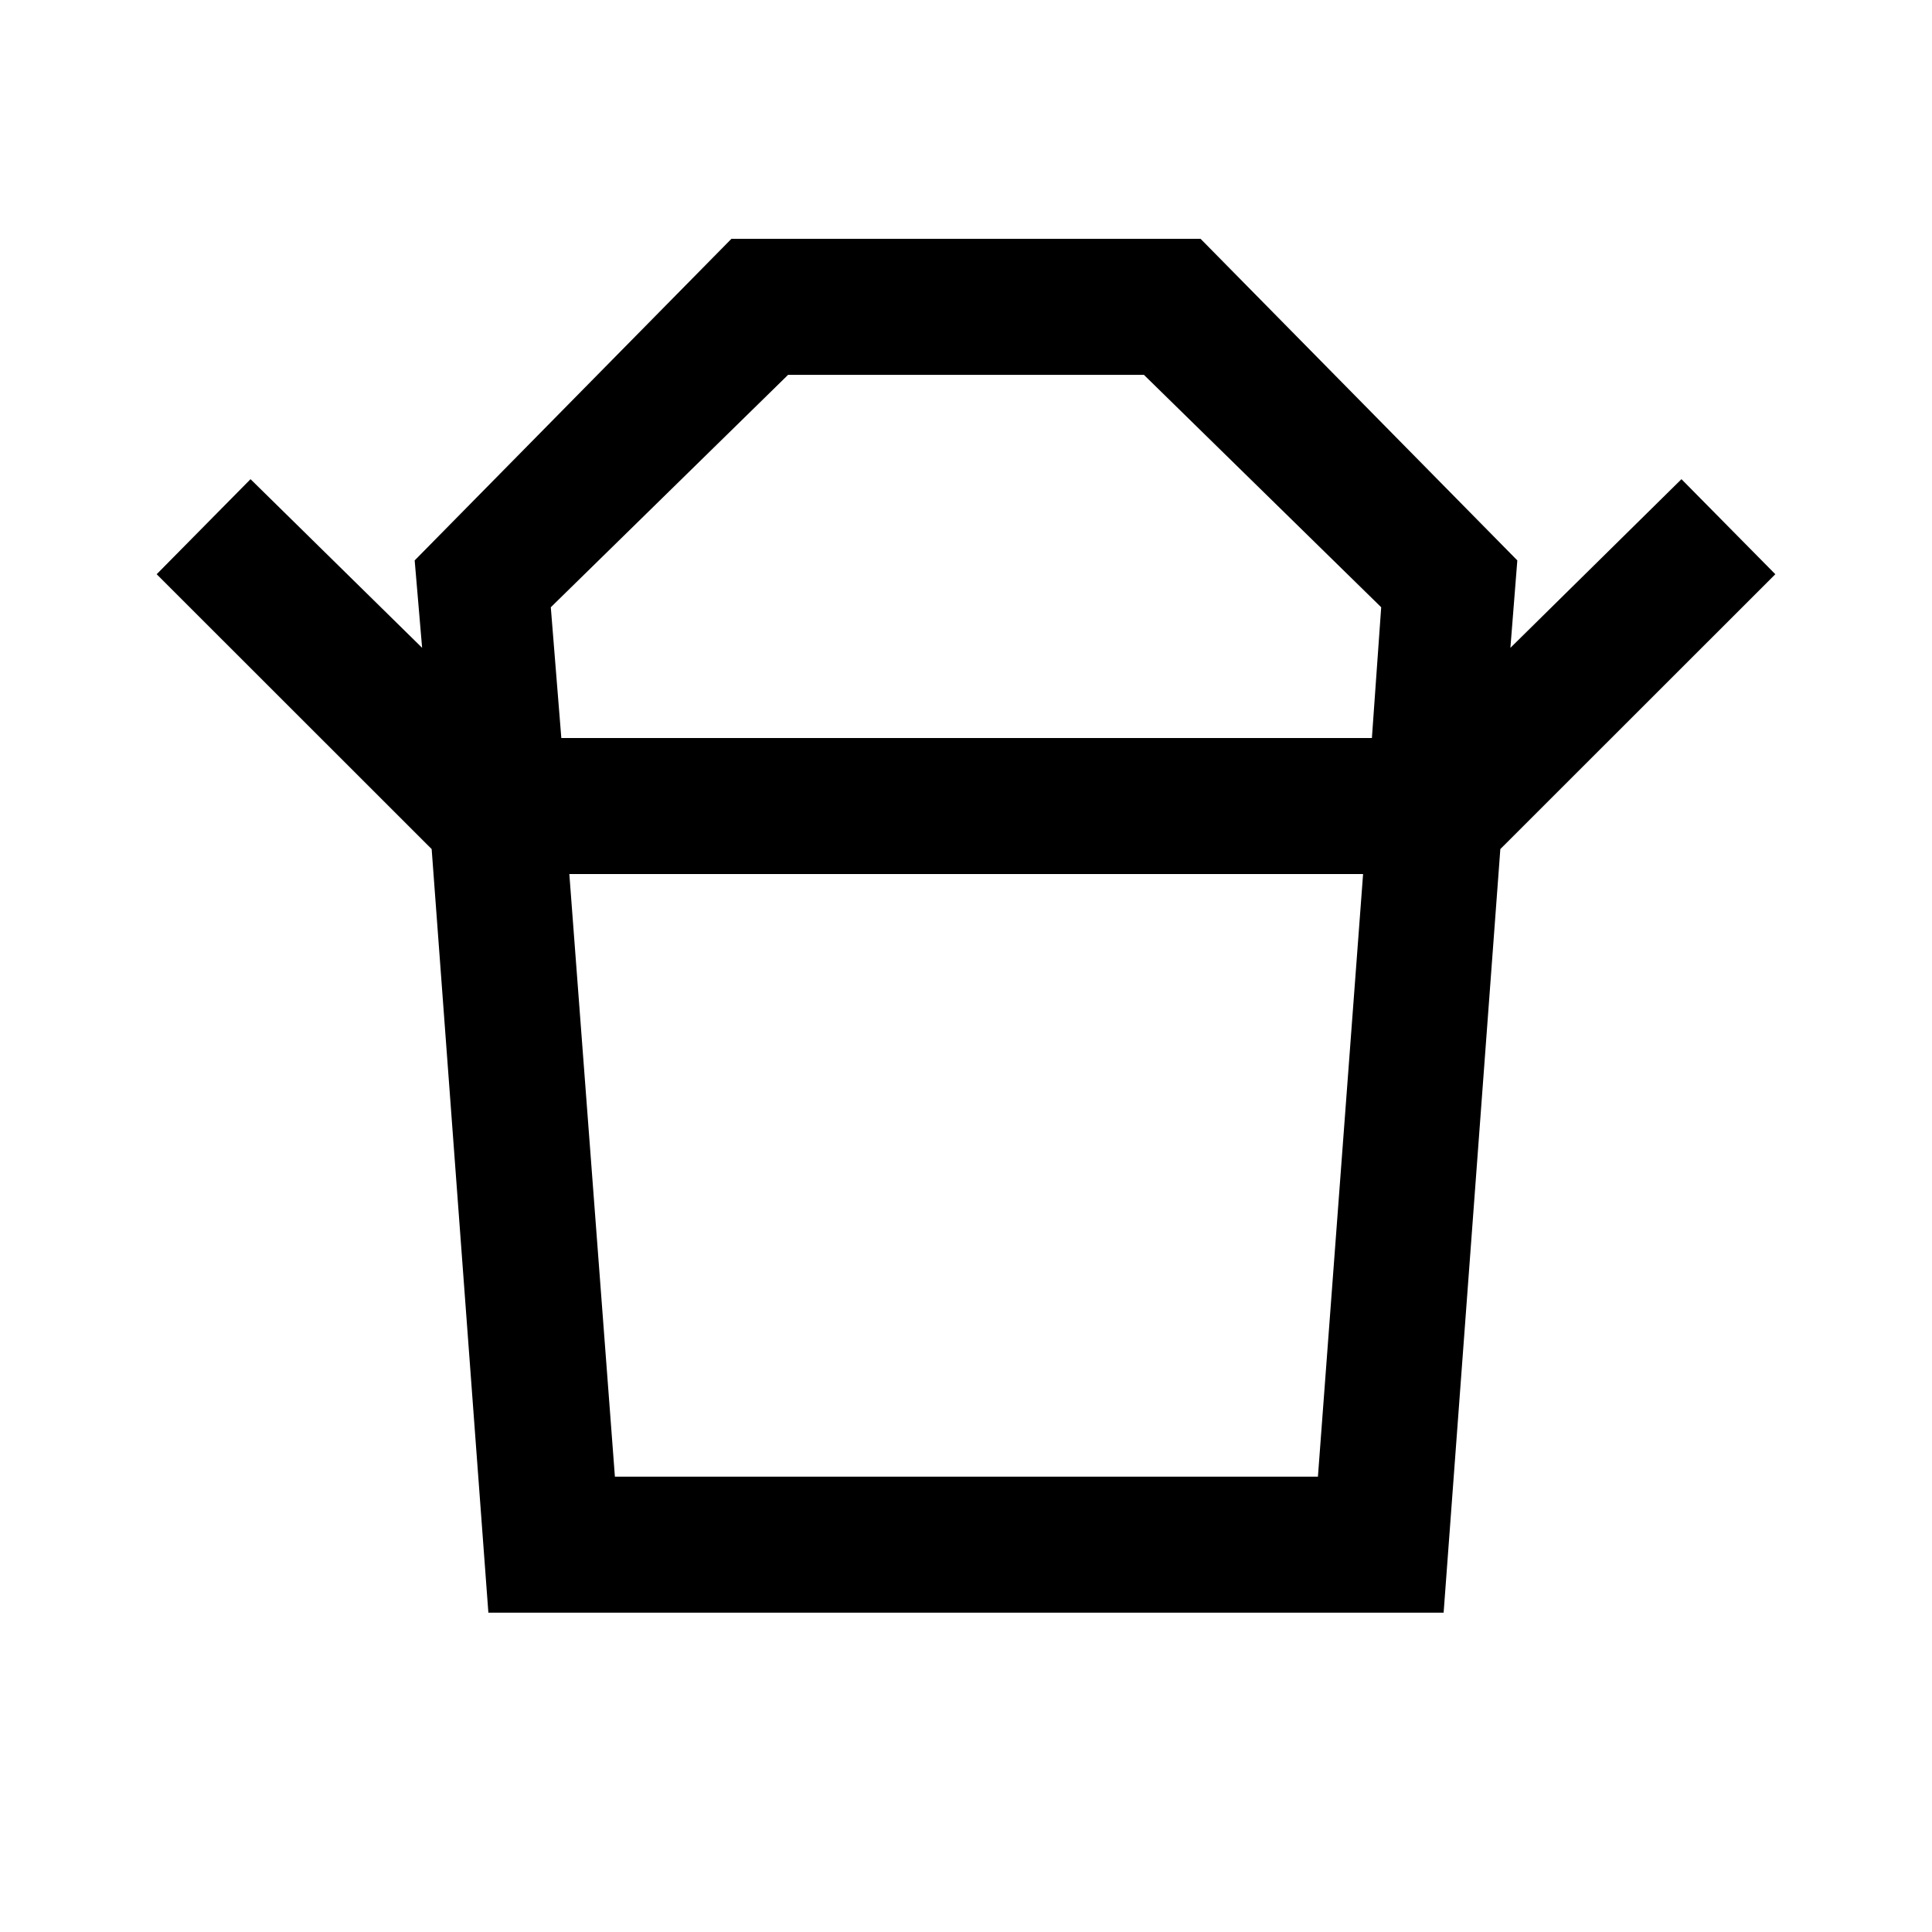 <svg xmlns="http://www.w3.org/2000/svg" height="40" viewBox="0 -960 960 960" width="40"><path d="M305.54-226.26h349.33l22.44-299.43H282.9l22.64 299.43Zm-26.62-367.02h402.77l4.62-64.98-117.9-115.48H391.59l-117.9 115.48 5.23 64.98Zm-64.43 55.18L77.85-674.67l46.64-47.23 85.26 83.8-3.7-43.44 157.39-159.79h233.12l157.39 159.79-3.44 43.44 85-83.8 46.64 47.23L745.51-538.1H214.49Zm28.18 379.43L214.49-538.1h531.02l-28.18 379.43H242.67ZM480-593.28Zm.21 67.59Z"/></svg>